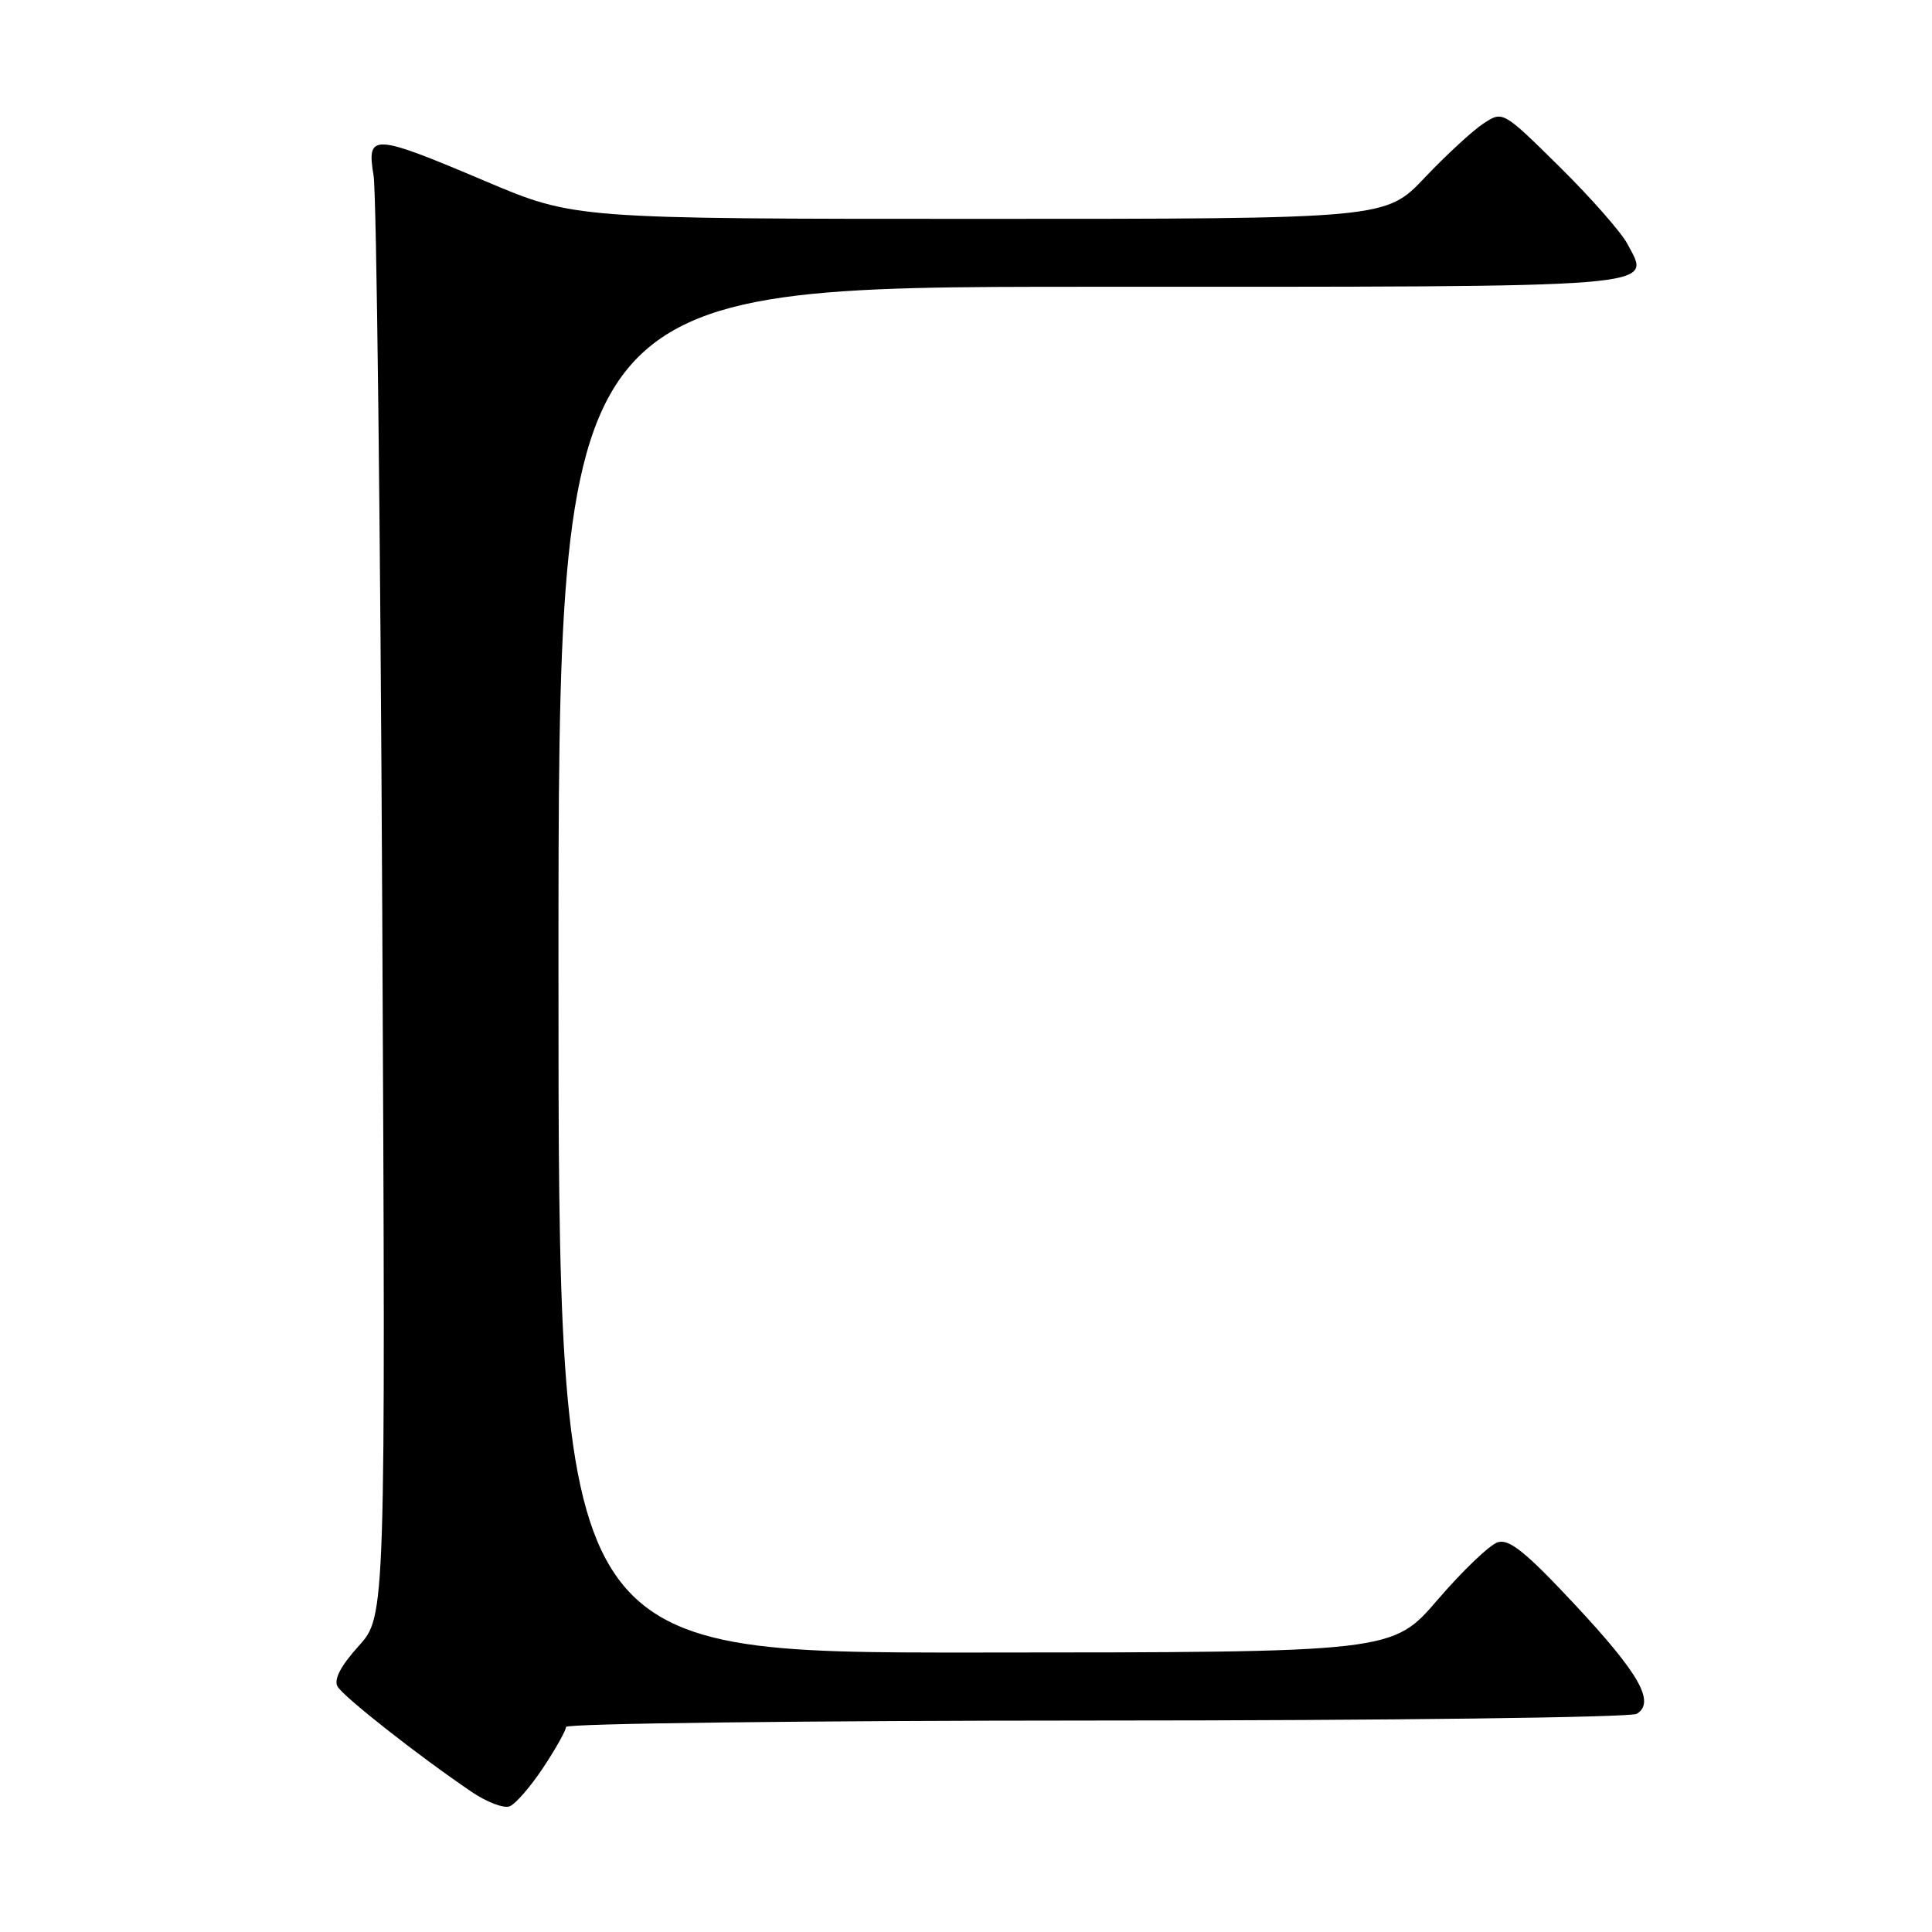 <?xml version="1.0" encoding="UTF-8" standalone="no"?>
<!DOCTYPE svg PUBLIC "-//W3C//DTD SVG 1.1//EN" "http://www.w3.org/Graphics/SVG/1.1/DTD/svg11.dtd" >
<svg xmlns="http://www.w3.org/2000/svg" xmlns:xlink="http://www.w3.org/1999/xlink" version="1.1" viewBox="0 0 256 256">
 <g >
 <path fill="currentColor"
d=" M 71.97 234.23 C 73.64 231.72 75.00 229.28 75.00 228.83 C 75.00 228.37 106.61 227.99 145.25 227.98 C 183.89 227.98 216.12 227.57 216.89 227.09 C 219.36 225.53 217.23 221.78 208.68 212.62 C 202.18 205.66 199.97 203.87 198.45 204.36 C 197.38 204.71 193.80 208.13 190.50 211.97 C 184.50 218.95 184.50 218.95 129.25 218.97 C 74.00 219.00 74.00 219.00 74.00 128.50 C 74.00 38.00 74.00 38.00 144.38 38.00 C 221.60 38.00 218.75 38.23 215.64 32.32 C 214.82 30.77 210.77 26.17 206.64 22.09 C 199.13 14.68 199.13 14.68 196.56 16.37 C 195.14 17.30 191.65 20.52 188.79 23.53 C 183.61 29.00 183.61 29.00 129.86 29.00 C 76.10 29.00 76.10 29.00 64.30 24.00 C 49.38 17.68 48.56 17.63 49.50 23.25 C 49.89 25.59 50.40 69.50 50.65 120.83 C 51.10 214.15 51.10 214.15 47.52 218.11 C 45.16 220.72 44.21 222.54 44.72 223.46 C 45.49 224.82 55.41 232.63 62.52 237.45 C 64.50 238.79 66.75 239.65 67.53 239.35 C 68.30 239.05 70.30 236.75 71.97 234.23 Z "/>
</g>
</svg>